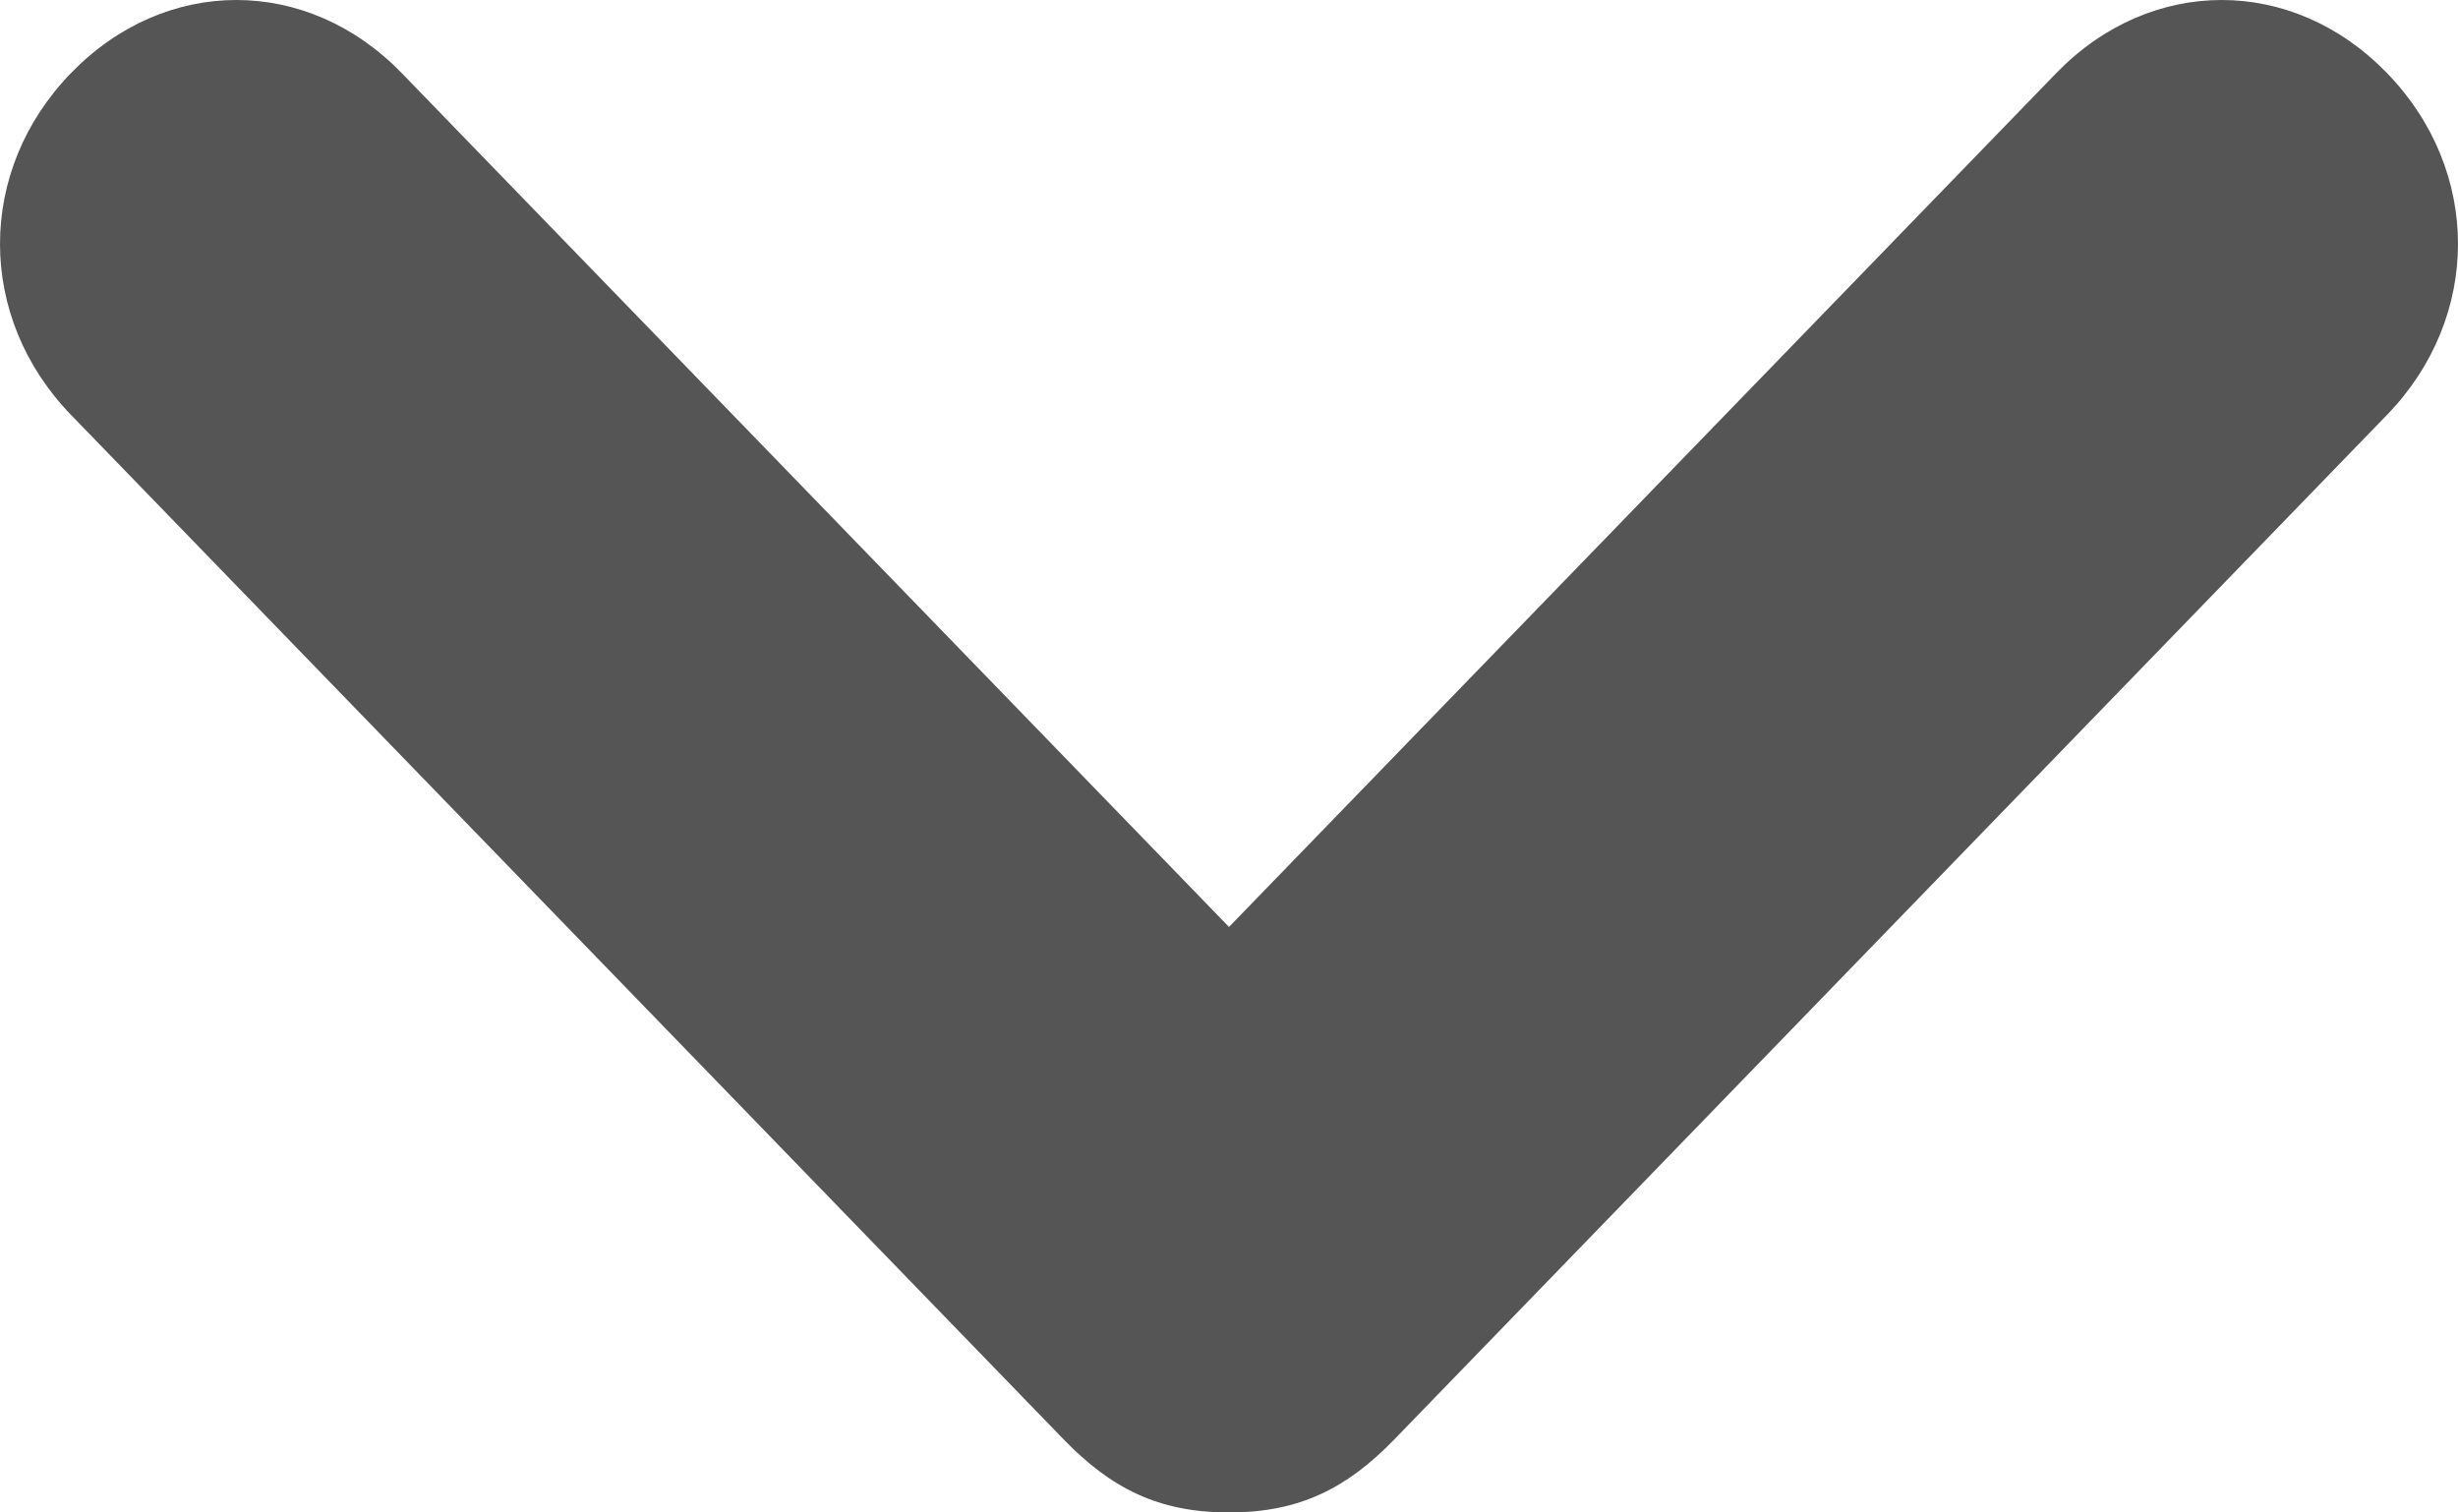<svg width="13" height="8" viewBox="0 0 13 8" fill="none" xmlns="http://www.w3.org/2000/svg">
<path d="M12.625 0.387C12.125 -0.129 11.375 -0.129 10.875 0.387L6.5 4.903L2.125 0.387C1.625 -0.129 0.875 -0.129 0.375 0.387C-0.125 0.903 -0.125 1.677 0.375 2.194L5.625 7.613C5.875 7.871 6.125 8 6.5 8C6.875 8 7.125 7.871 7.375 7.613L12.625 2.194C13.125 1.677 13.125 0.903 12.625 0.387Z" fill="#555555"/>
</svg>
